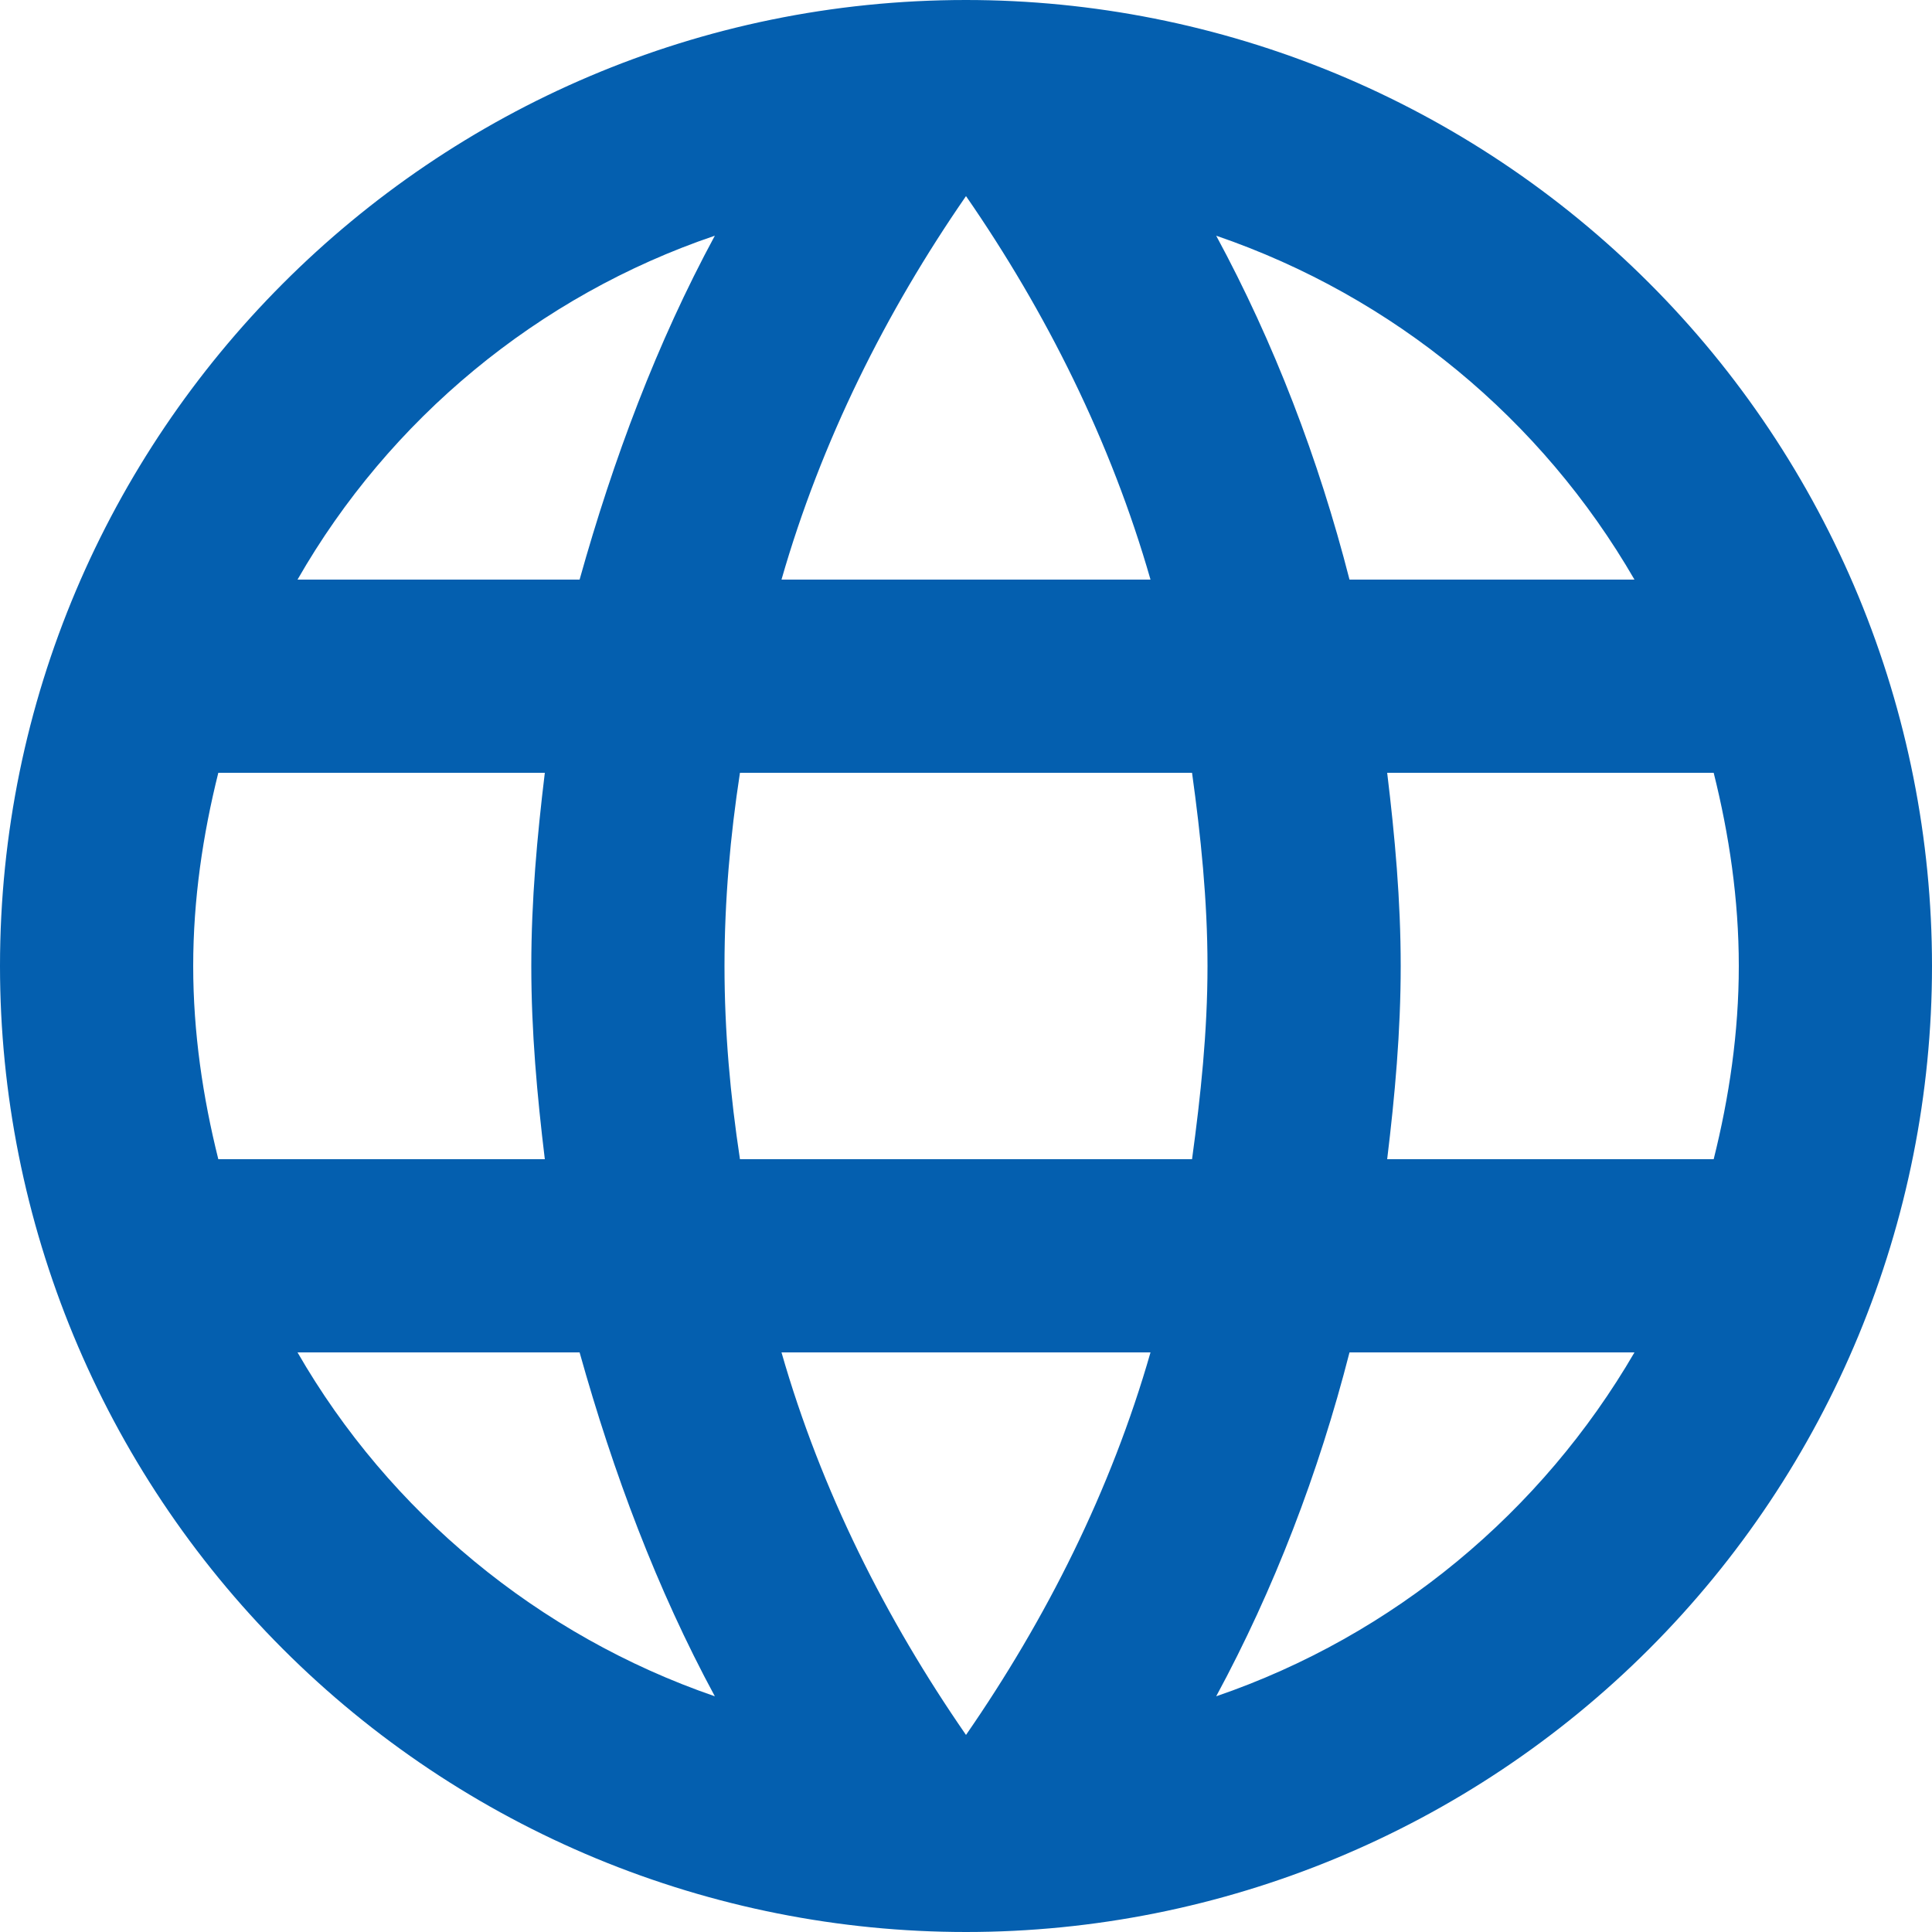 <svg width="20" height="20" viewBox="0 0 20 20" fill="none" xmlns="http://www.w3.org/2000/svg">
<path fill-rule="evenodd" clip-rule="evenodd" d="M0 10C0 4.5 4.47 0 10 0C11.313 0 12.614 0.259 13.827 0.761C15.04 1.264 16.142 2 17.071 2.929C18 3.857 18.736 4.96 19.239 6.173C19.741 7.386 20 8.687 20 10C20 12.652 18.946 15.196 17.071 17.071C15.196 18.946 12.652 20 10 20C8.687 20 7.386 19.741 6.173 19.239C4.96 18.736 3.858 18 2.929 17.071C1.054 15.196 0 12.652 0 10ZM11.91 6C11.5 4.57 10.83 3.23 10 2.03C9.17 3.23 8.5 4.57 8.09 6H11.91ZM6 6H3.08C4.03 4.34 5.57 3.06 7.4 2.44C6.8 3.55 6.35 4.75 6 6ZM12.5 10C12.5 10.68 12.43 11.34 12.34 12H7.66C7.56 11.34 7.5 10.68 7.5 10C7.5 9.32 7.56 8.65 7.66 8H12.34C12.43 8.65 12.5 9.32 12.5 10ZM14.5 10C14.5 10.68 14.44 11.34 14.36 12H17.74C17.9 11.36 18 10.69 18 10C18 9.31 17.9 8.64 17.74 8H14.36C14.44 8.66 14.5 9.32 14.5 10ZM13.97 14C13.65 15.25 13.19 16.45 12.59 17.56C14.43 16.93 15.96 15.65 16.92 14H13.97ZM8.09 14C8.5 15.43 9.17 16.76 10 17.96C10.83 16.76 11.5 15.43 11.91 14H8.09ZM6 14H3.08C4.03 15.65 5.57 16.93 7.4 17.56C6.8 16.45 6.35 15.25 6 14ZM2.26 12C2.1 11.36 2 10.69 2 10C2 9.31 2.1 8.64 2.26 8H5.64C5.56 8.66 5.5 9.32 5.5 10C5.5 10.68 5.56 11.34 5.64 12H2.26ZM16.92 6H13.97C13.65 4.75 13.19 3.55 12.59 2.44C14.43 3.07 15.96 4.34 16.92 6Z" fill="#045FAF"/>
</svg>

